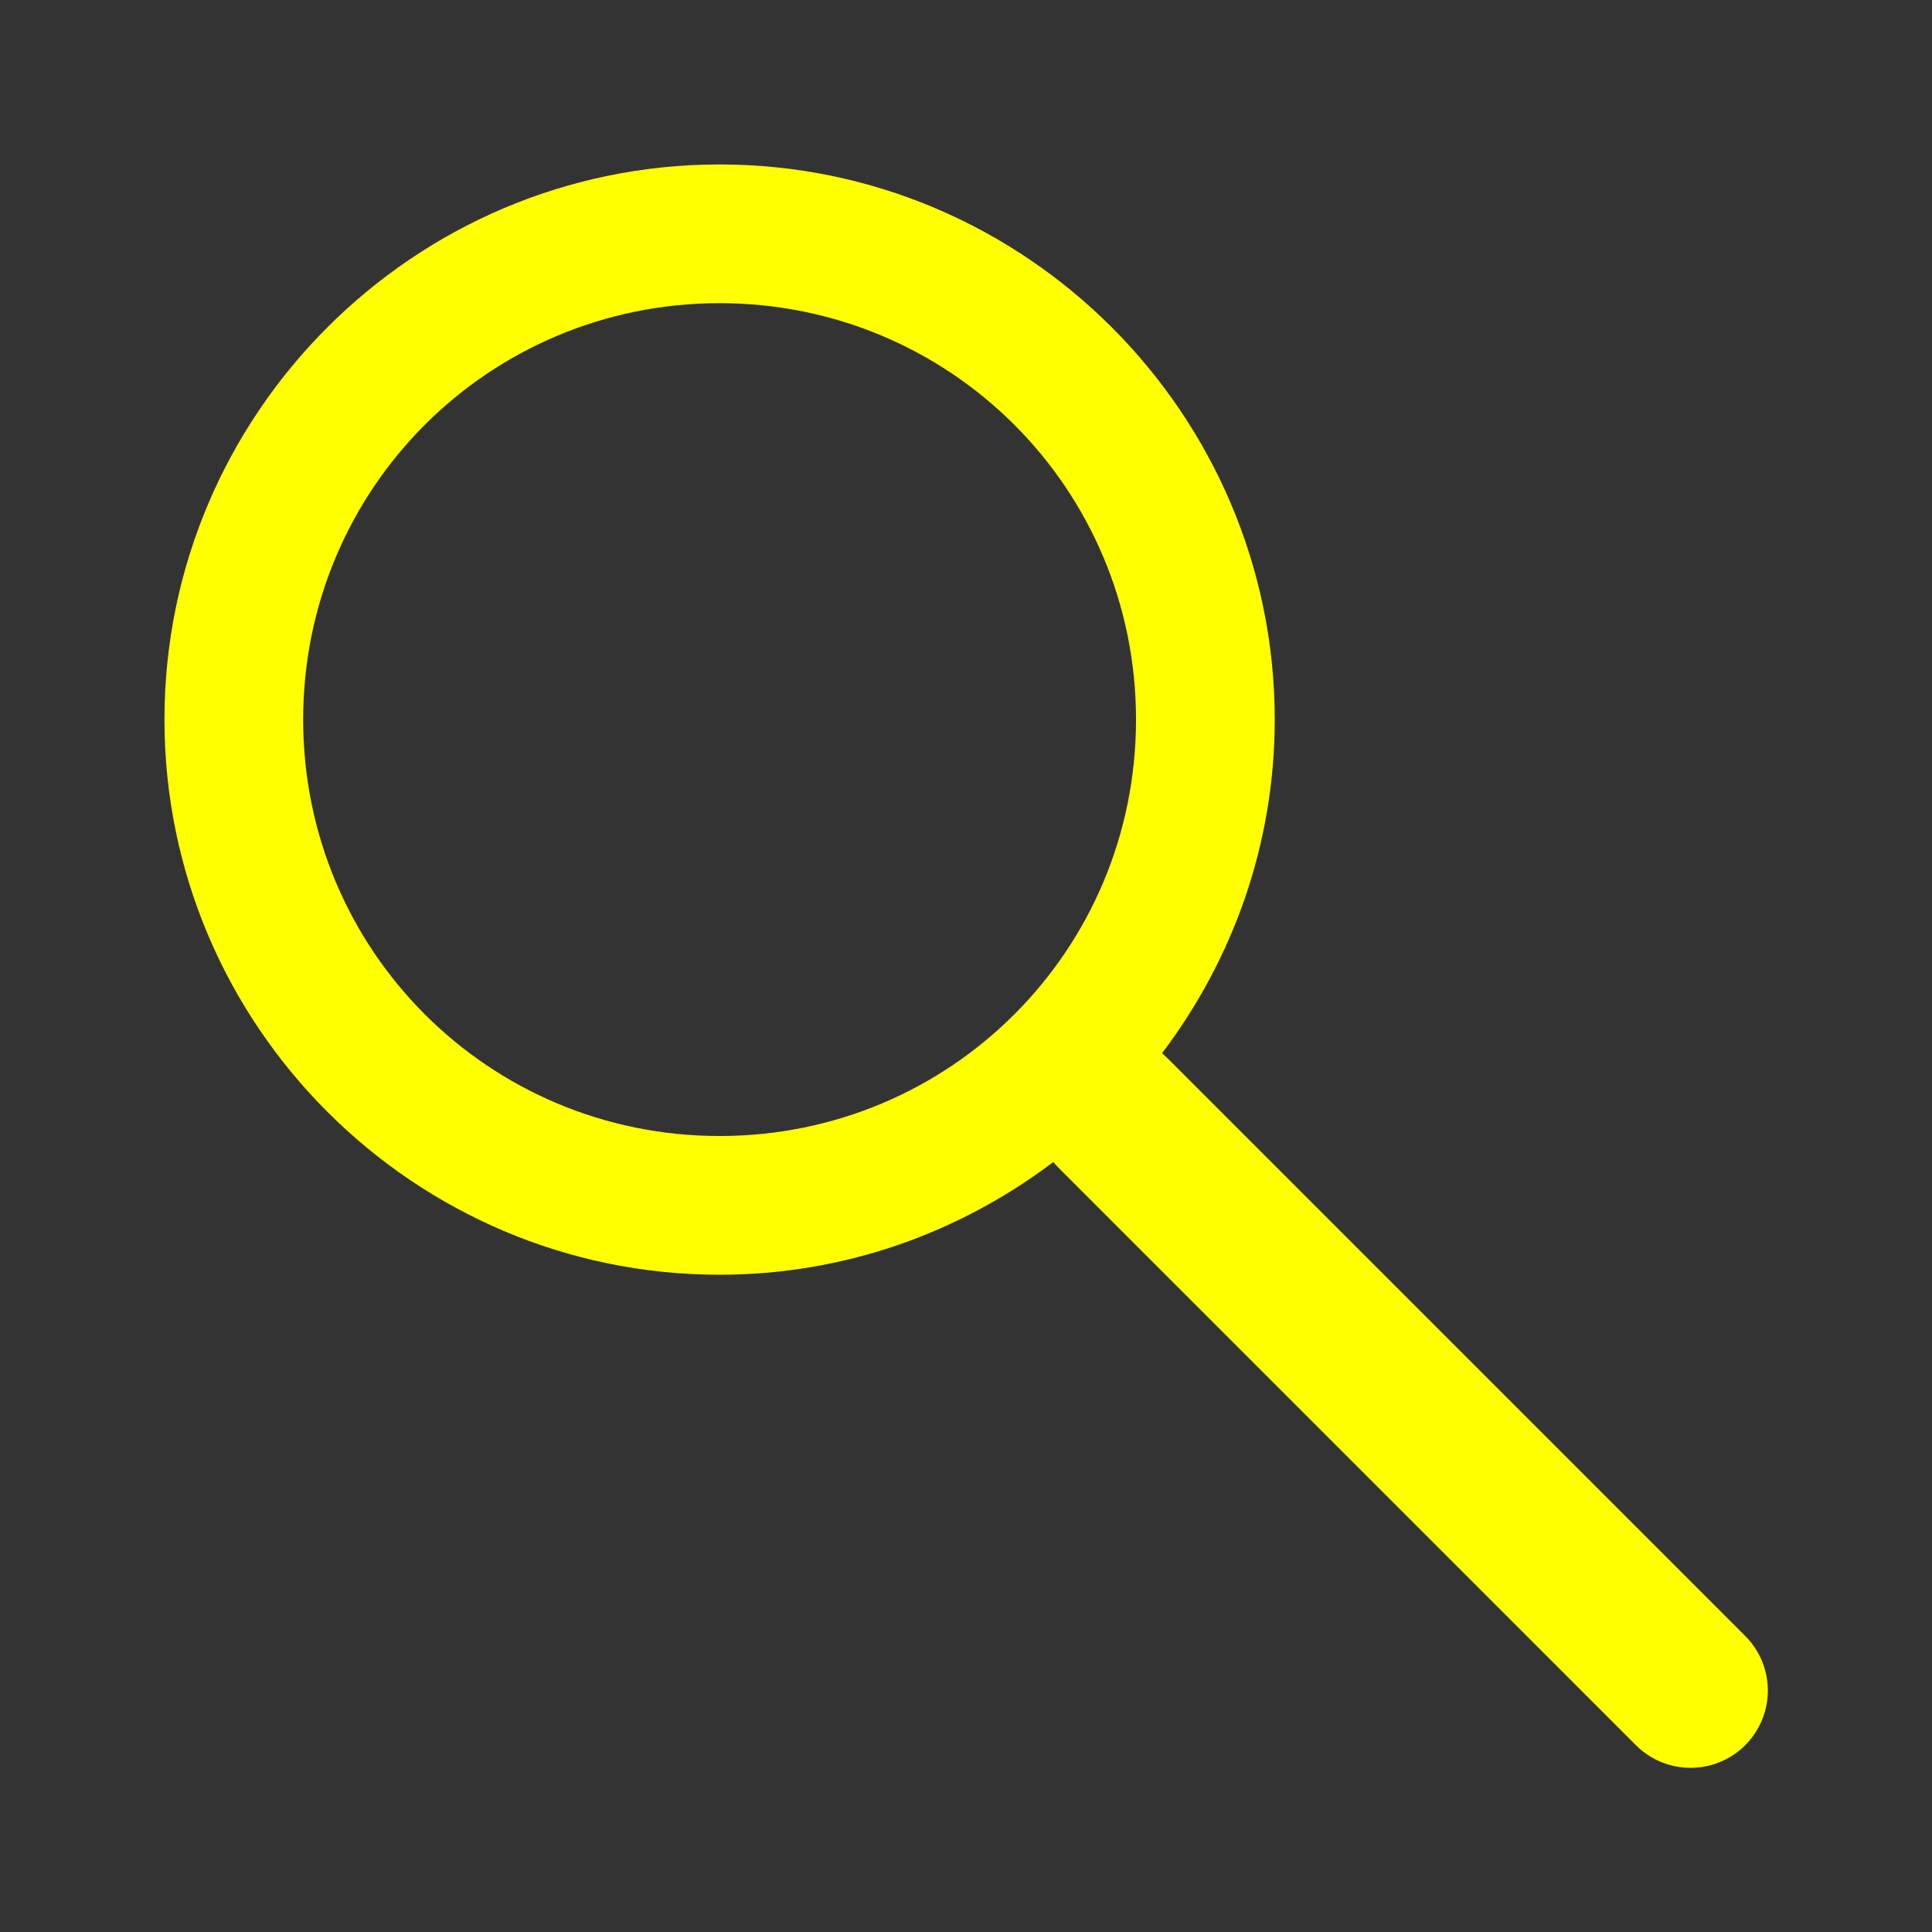 <svg width="50" height="50" viewBox="0 0 50 50" fill="none" xmlns="http://www.w3.org/2000/svg">
<rect x="0" y="0" width="50" height="50" fill="#333333" stroke="none"/>
<path d="M18.623 4.256C10.71 4.256 4.256 10.71 4.256 18.623C4.256 26.536 10.71 32.99 18.623 32.99C21.864 32.99 24.851 31.895 27.26 30.072C27.307 30.13 27.357 30.185 27.41 30.238L42.308 45.136C42.492 45.328 42.713 45.481 42.957 45.587C43.202 45.693 43.465 45.749 43.731 45.751C43.997 45.754 44.261 45.704 44.507 45.603C44.754 45.503 44.978 45.354 45.166 45.166C45.354 44.977 45.503 44.754 45.603 44.507C45.704 44.261 45.754 43.997 45.752 43.73C45.749 43.464 45.693 43.201 45.587 42.957C45.482 42.713 45.328 42.492 45.136 42.308L30.238 27.41C30.186 27.357 30.13 27.306 30.072 27.259C31.895 24.851 32.99 21.864 32.99 18.623C32.99 10.71 26.536 4.256 18.623 4.256L18.623 4.256ZM18.623 7.846C24.596 7.846 29.4 12.65 29.4 18.623C29.4 24.596 24.596 29.4 18.623 29.4C12.65 29.4 7.846 24.596 7.846 18.623C7.846 12.649 12.65 7.846 18.623 7.846V7.846Z" fill="#FFFF00"/>
</svg>

